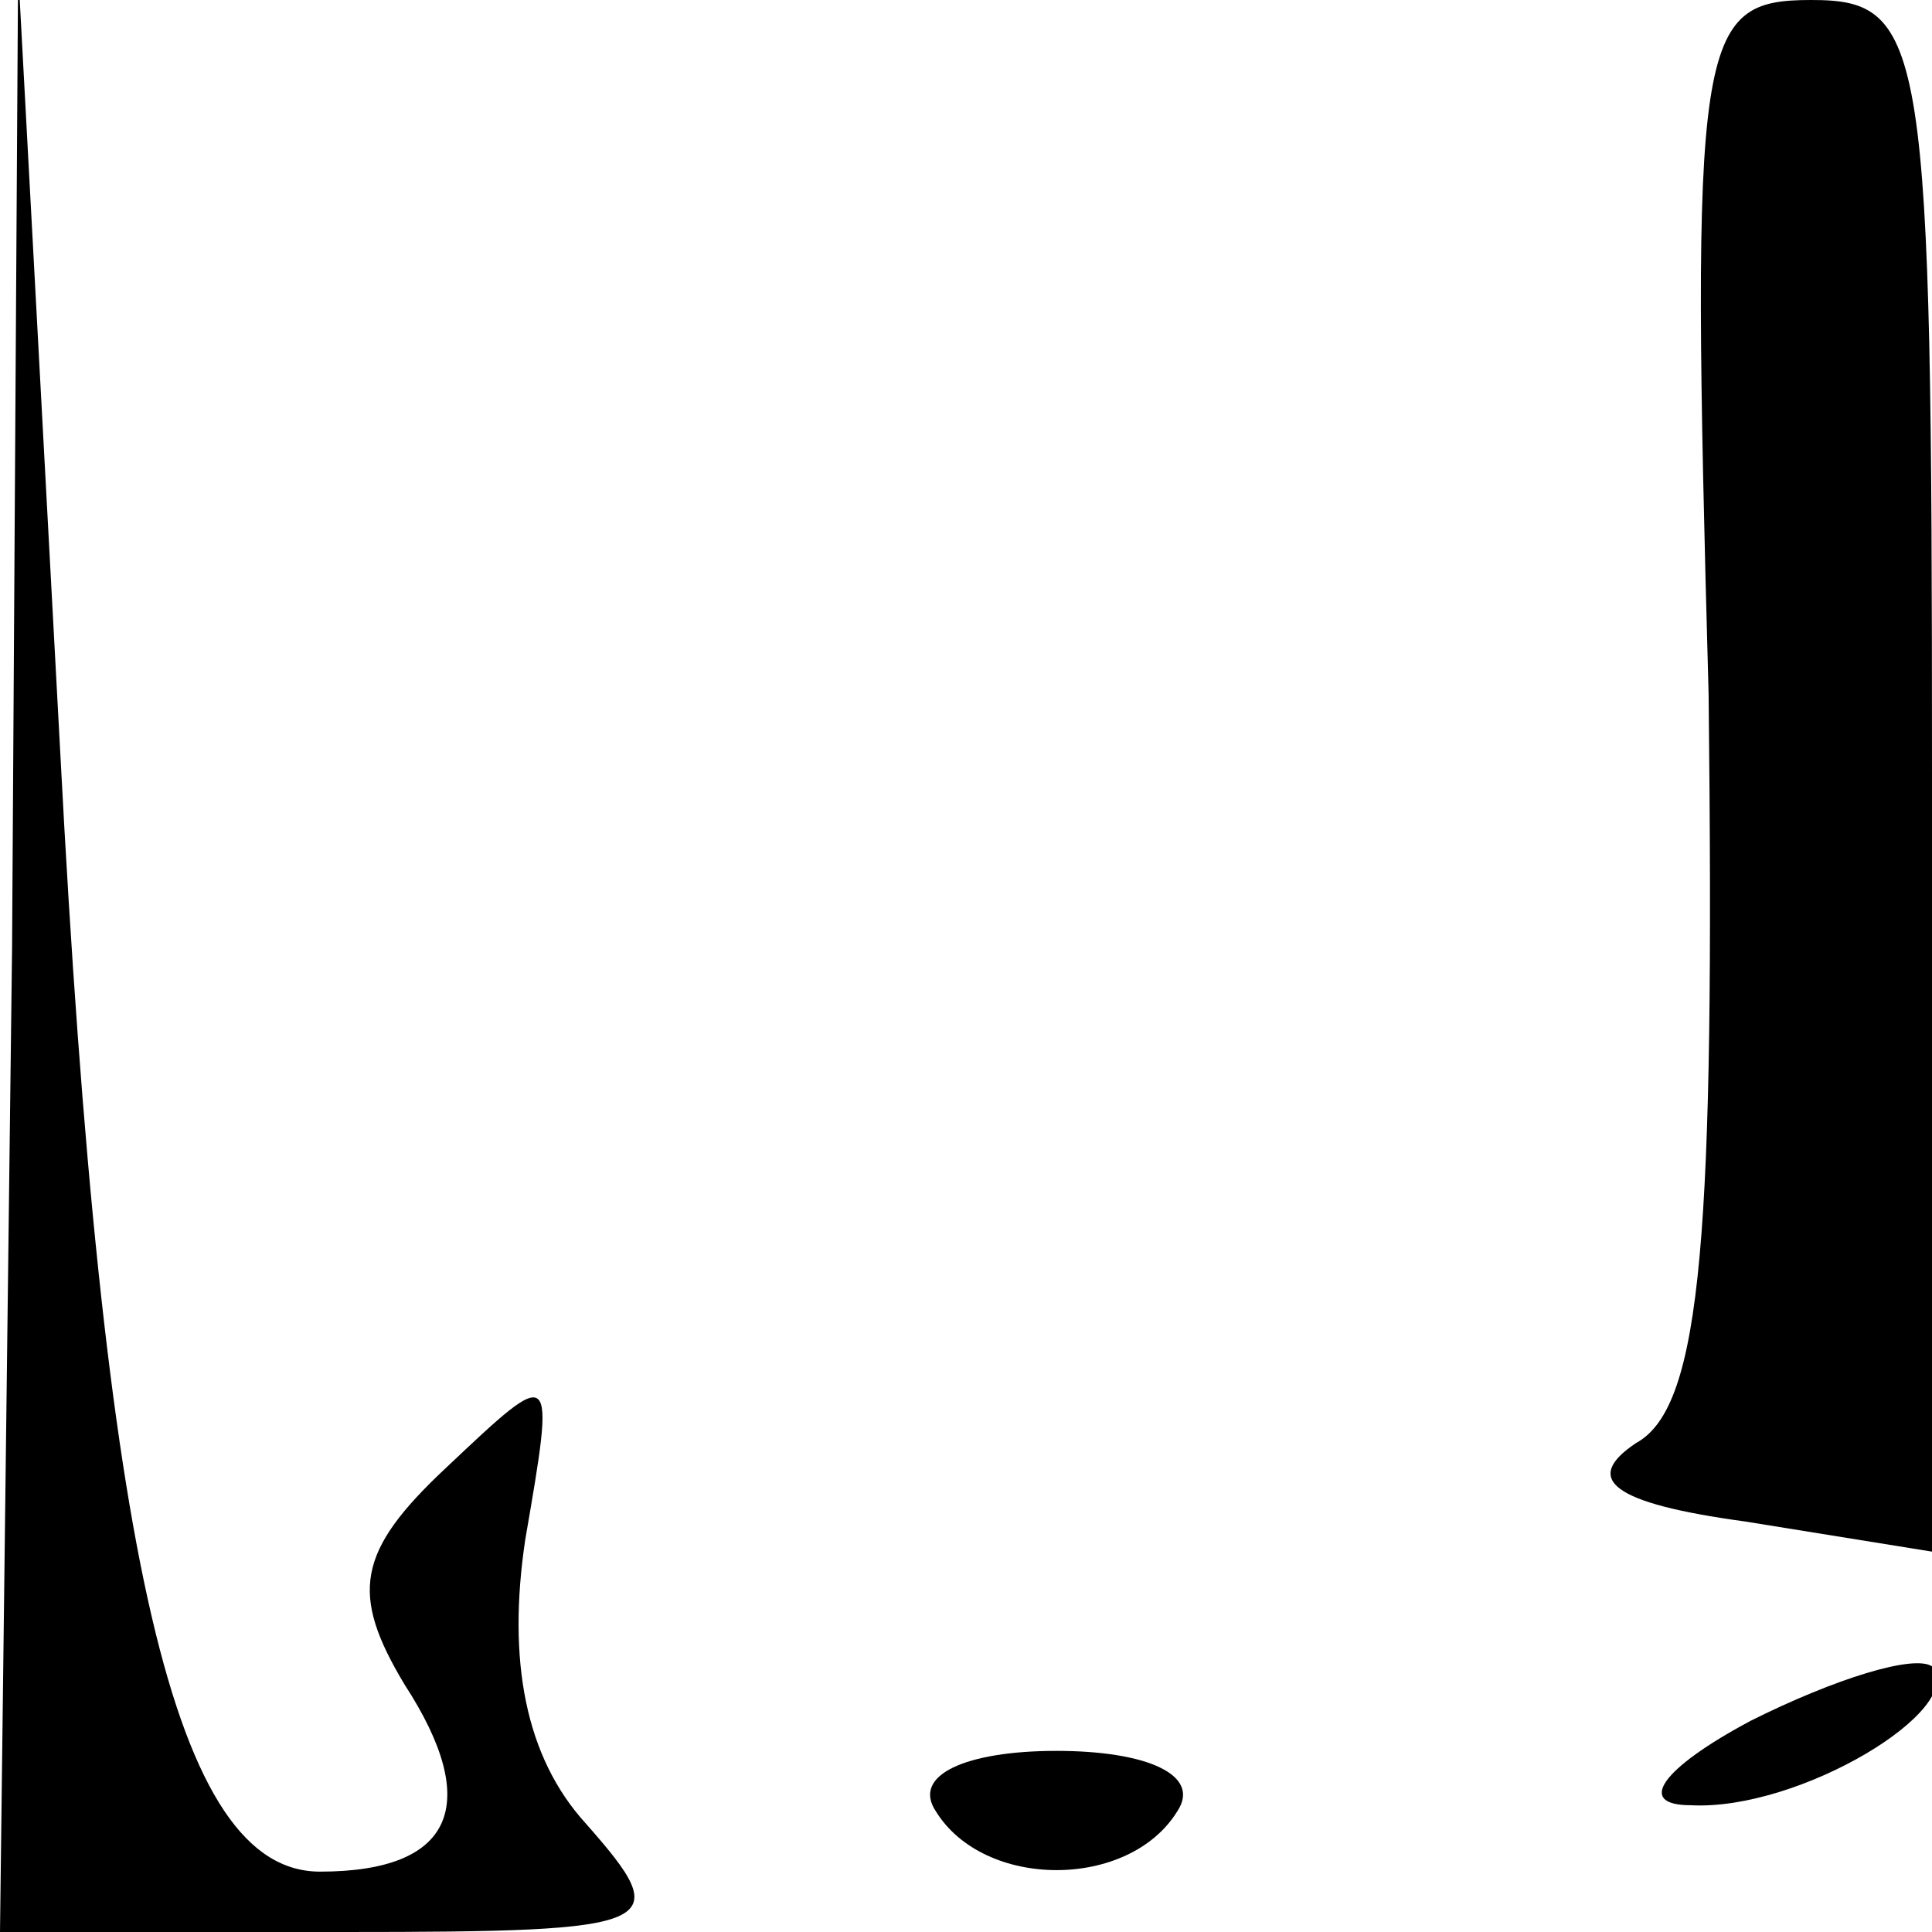 <?xml version="1.0" standalone="no"?>
<!DOCTYPE svg PUBLIC "-//W3C//DTD SVG 20010904//EN"
 "http://www.w3.org/TR/2001/REC-SVG-20010904/DTD/svg10.dtd">
<svg version="1.0" xmlns="http://www.w3.org/2000/svg"
 width="32pt" height="32pt" viewBox="0 0 32 32"
 preserveAspectRatio="xMidYMid meet">
<g transform="translate(0,32) scale(0.1,-0.1)"
fill="#000000" stroke="none">
<path fill="#000000" stroke="none" d="M2 163 l-2 -163 57 0 c53 0 55 1 40 18
-10 11 -13 27 -10 47 5 29 5 29 -13 12 -15 -14 -16 -21 -7 -36 13 -20 8 -31
-14 -31 -24 0 -36 51 -43 185 l-7 130 -1 -162z"/>
<path fill="#000000" stroke="none" d="M283 205 c1 -89 -1 -118 -12 -124 -9
-6 -4 -10 18 -13 l31 -5 0 129 c0 121 -1 128 -20 128 -19 0 -20 -6 -17 -115z"/>
<path fill="#000000" stroke="none" d="M290 35 c-15 -8 -19 -14 -10 -14 18 -1
46 16 40 23 -3 2 -16 -2 -30 -9z"/>
<path fill="#000000" stroke="none" d="M155 20 c8 -13 32 -13 40 0 4 6 -5 10
-20 10 -15 0 -24 -4 -20 -10z"/>
</g>
</svg>
